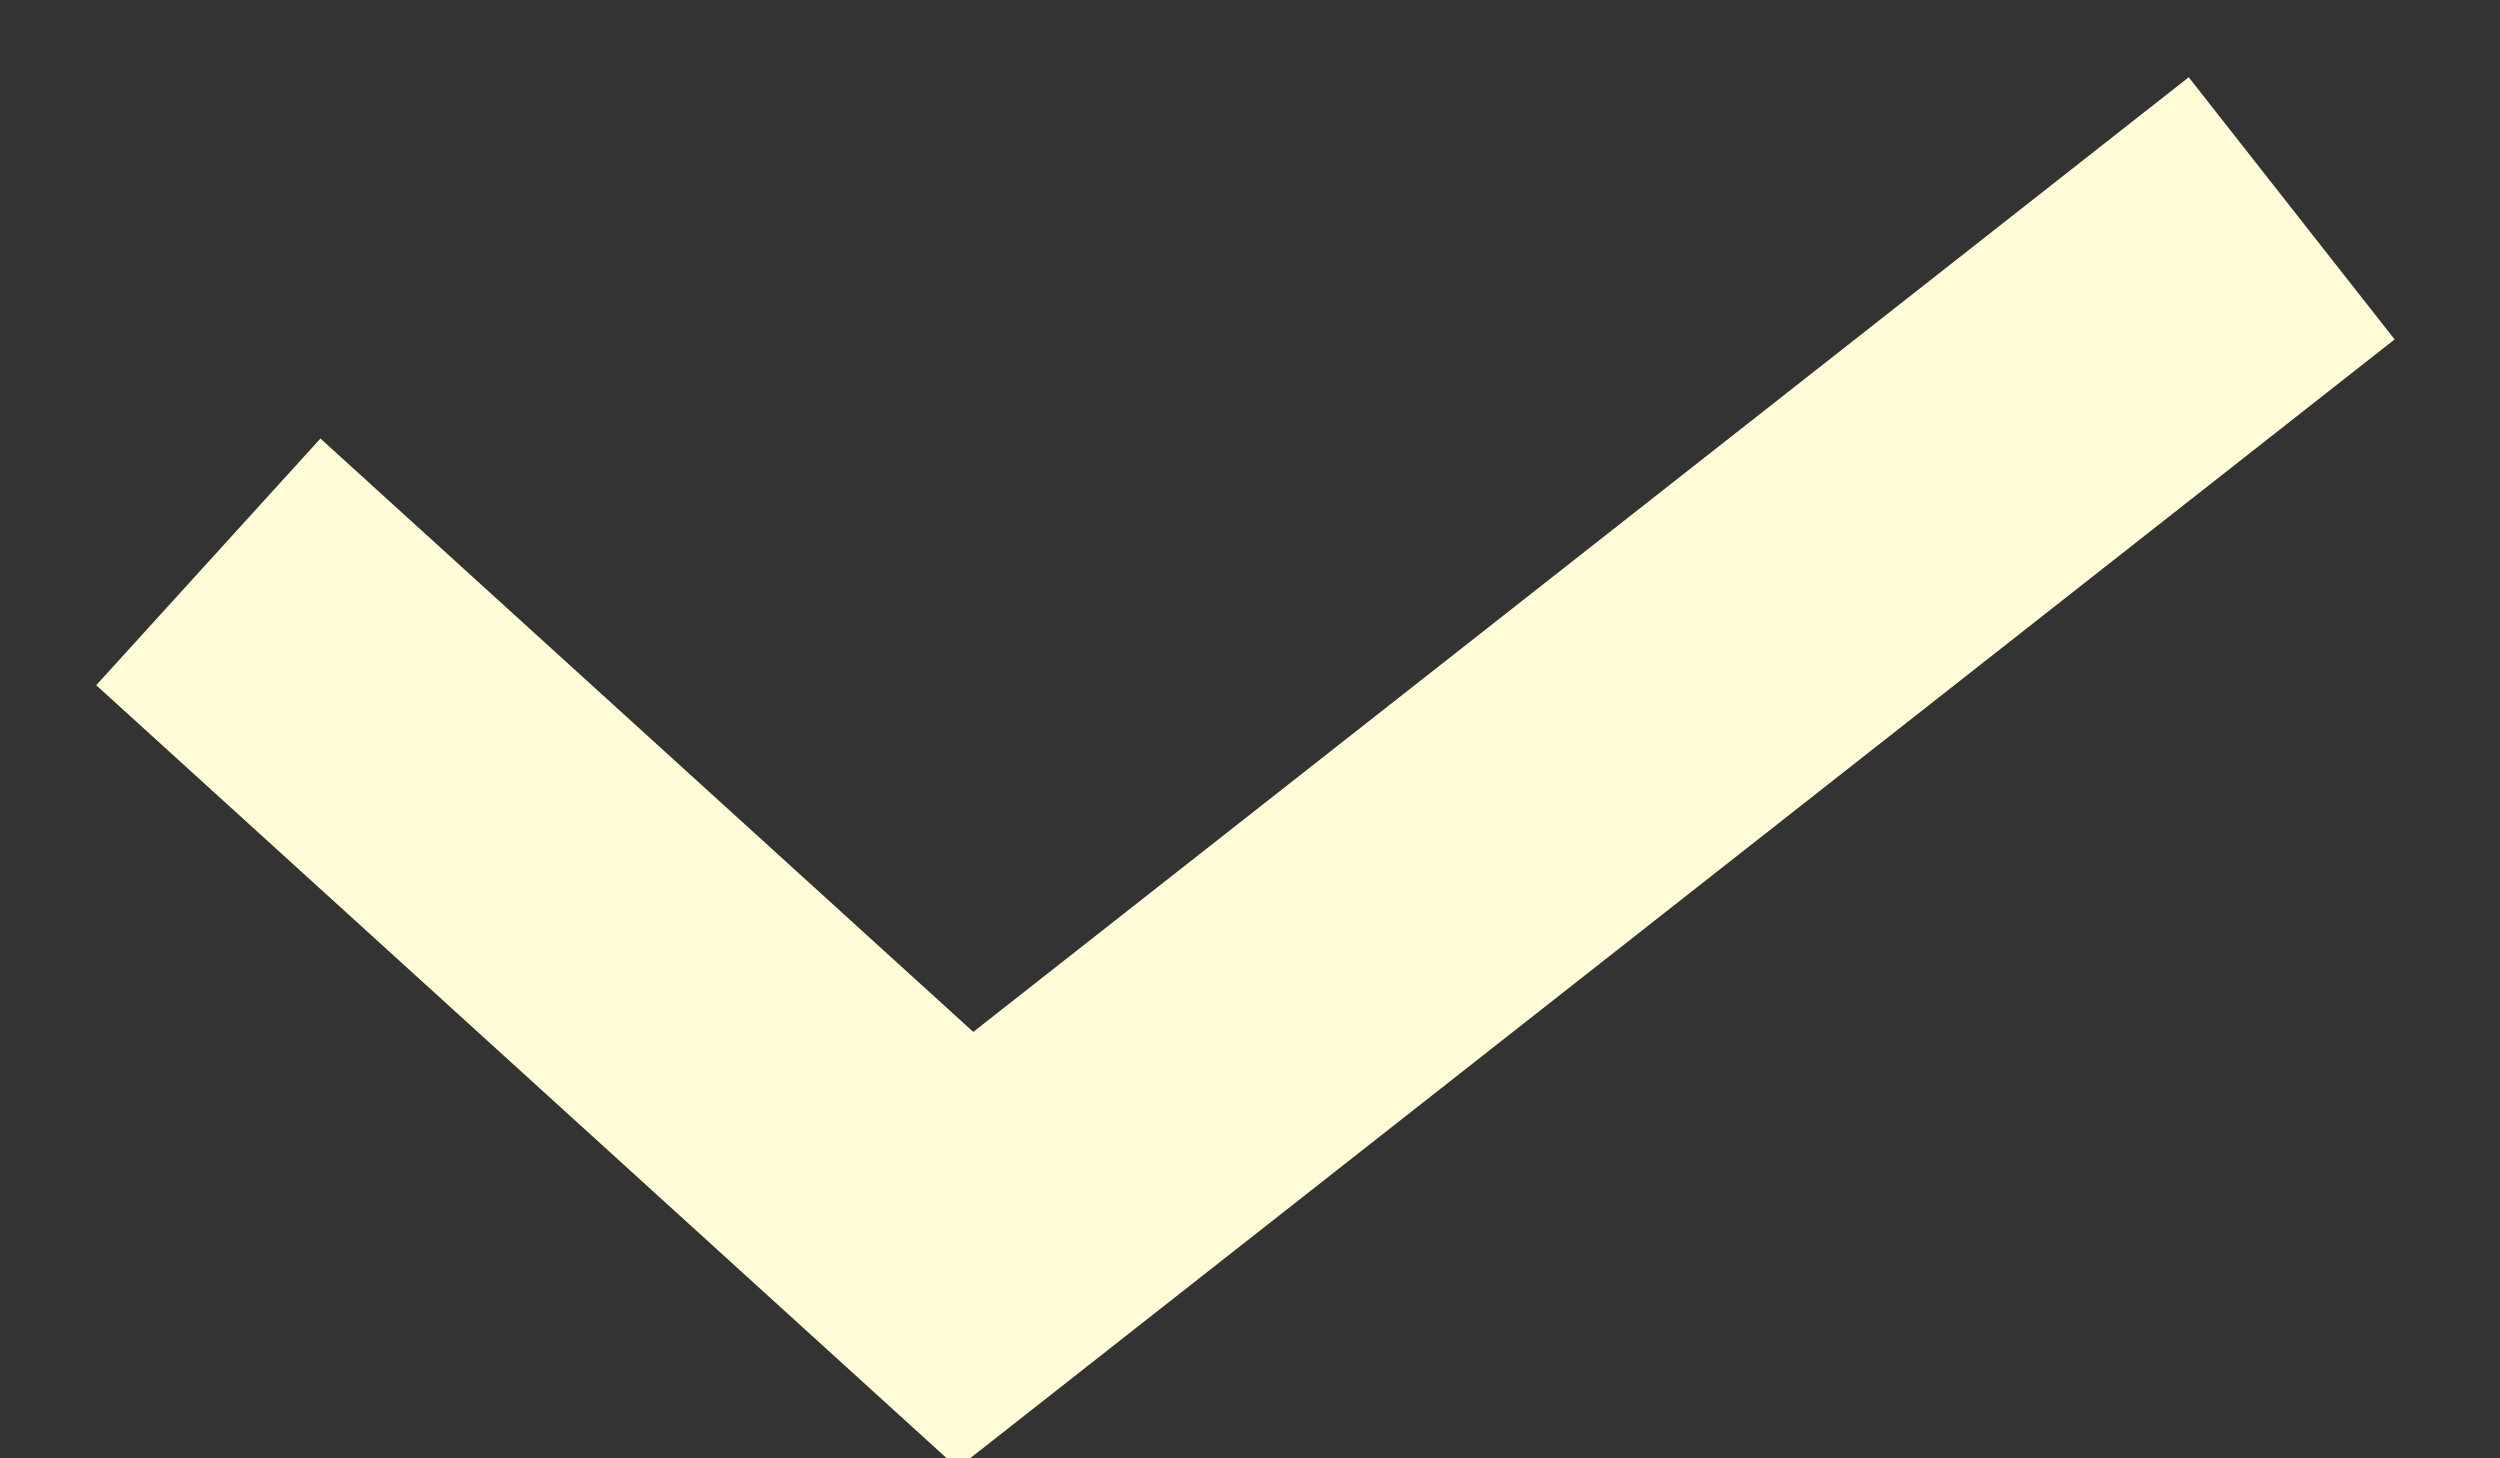 <?xml version="1.0" encoding="UTF-8"?>
<svg width="12px" height="7px" viewBox="0 0 12 7" version="1.1" xmlns="http://www.w3.org/2000/svg" xmlns:xlink="http://www.w3.org/1999/xlink">
    <rect x="0" y="0" width="12" height="7" fill="#333333" stroke="none"/>
    <!-- Generator: Sketch 62 (91390) - https://sketch.com -->
    <title>Path 3</title>
    <desc>Created with Sketch.</desc>
    <g id="連署頁" stroke="none" stroke-width="1" fill="none" fill-rule="evenodd">
        <g id="GPweb_1" transform="translate(-1241, -779)" stroke="#FFFCD7" stroke-width="1.6">
            <polyline id="Path-3" points="1242 781.697 1245.634 785 1252 780"></polyline>
        </g>
    </g>
</svg>